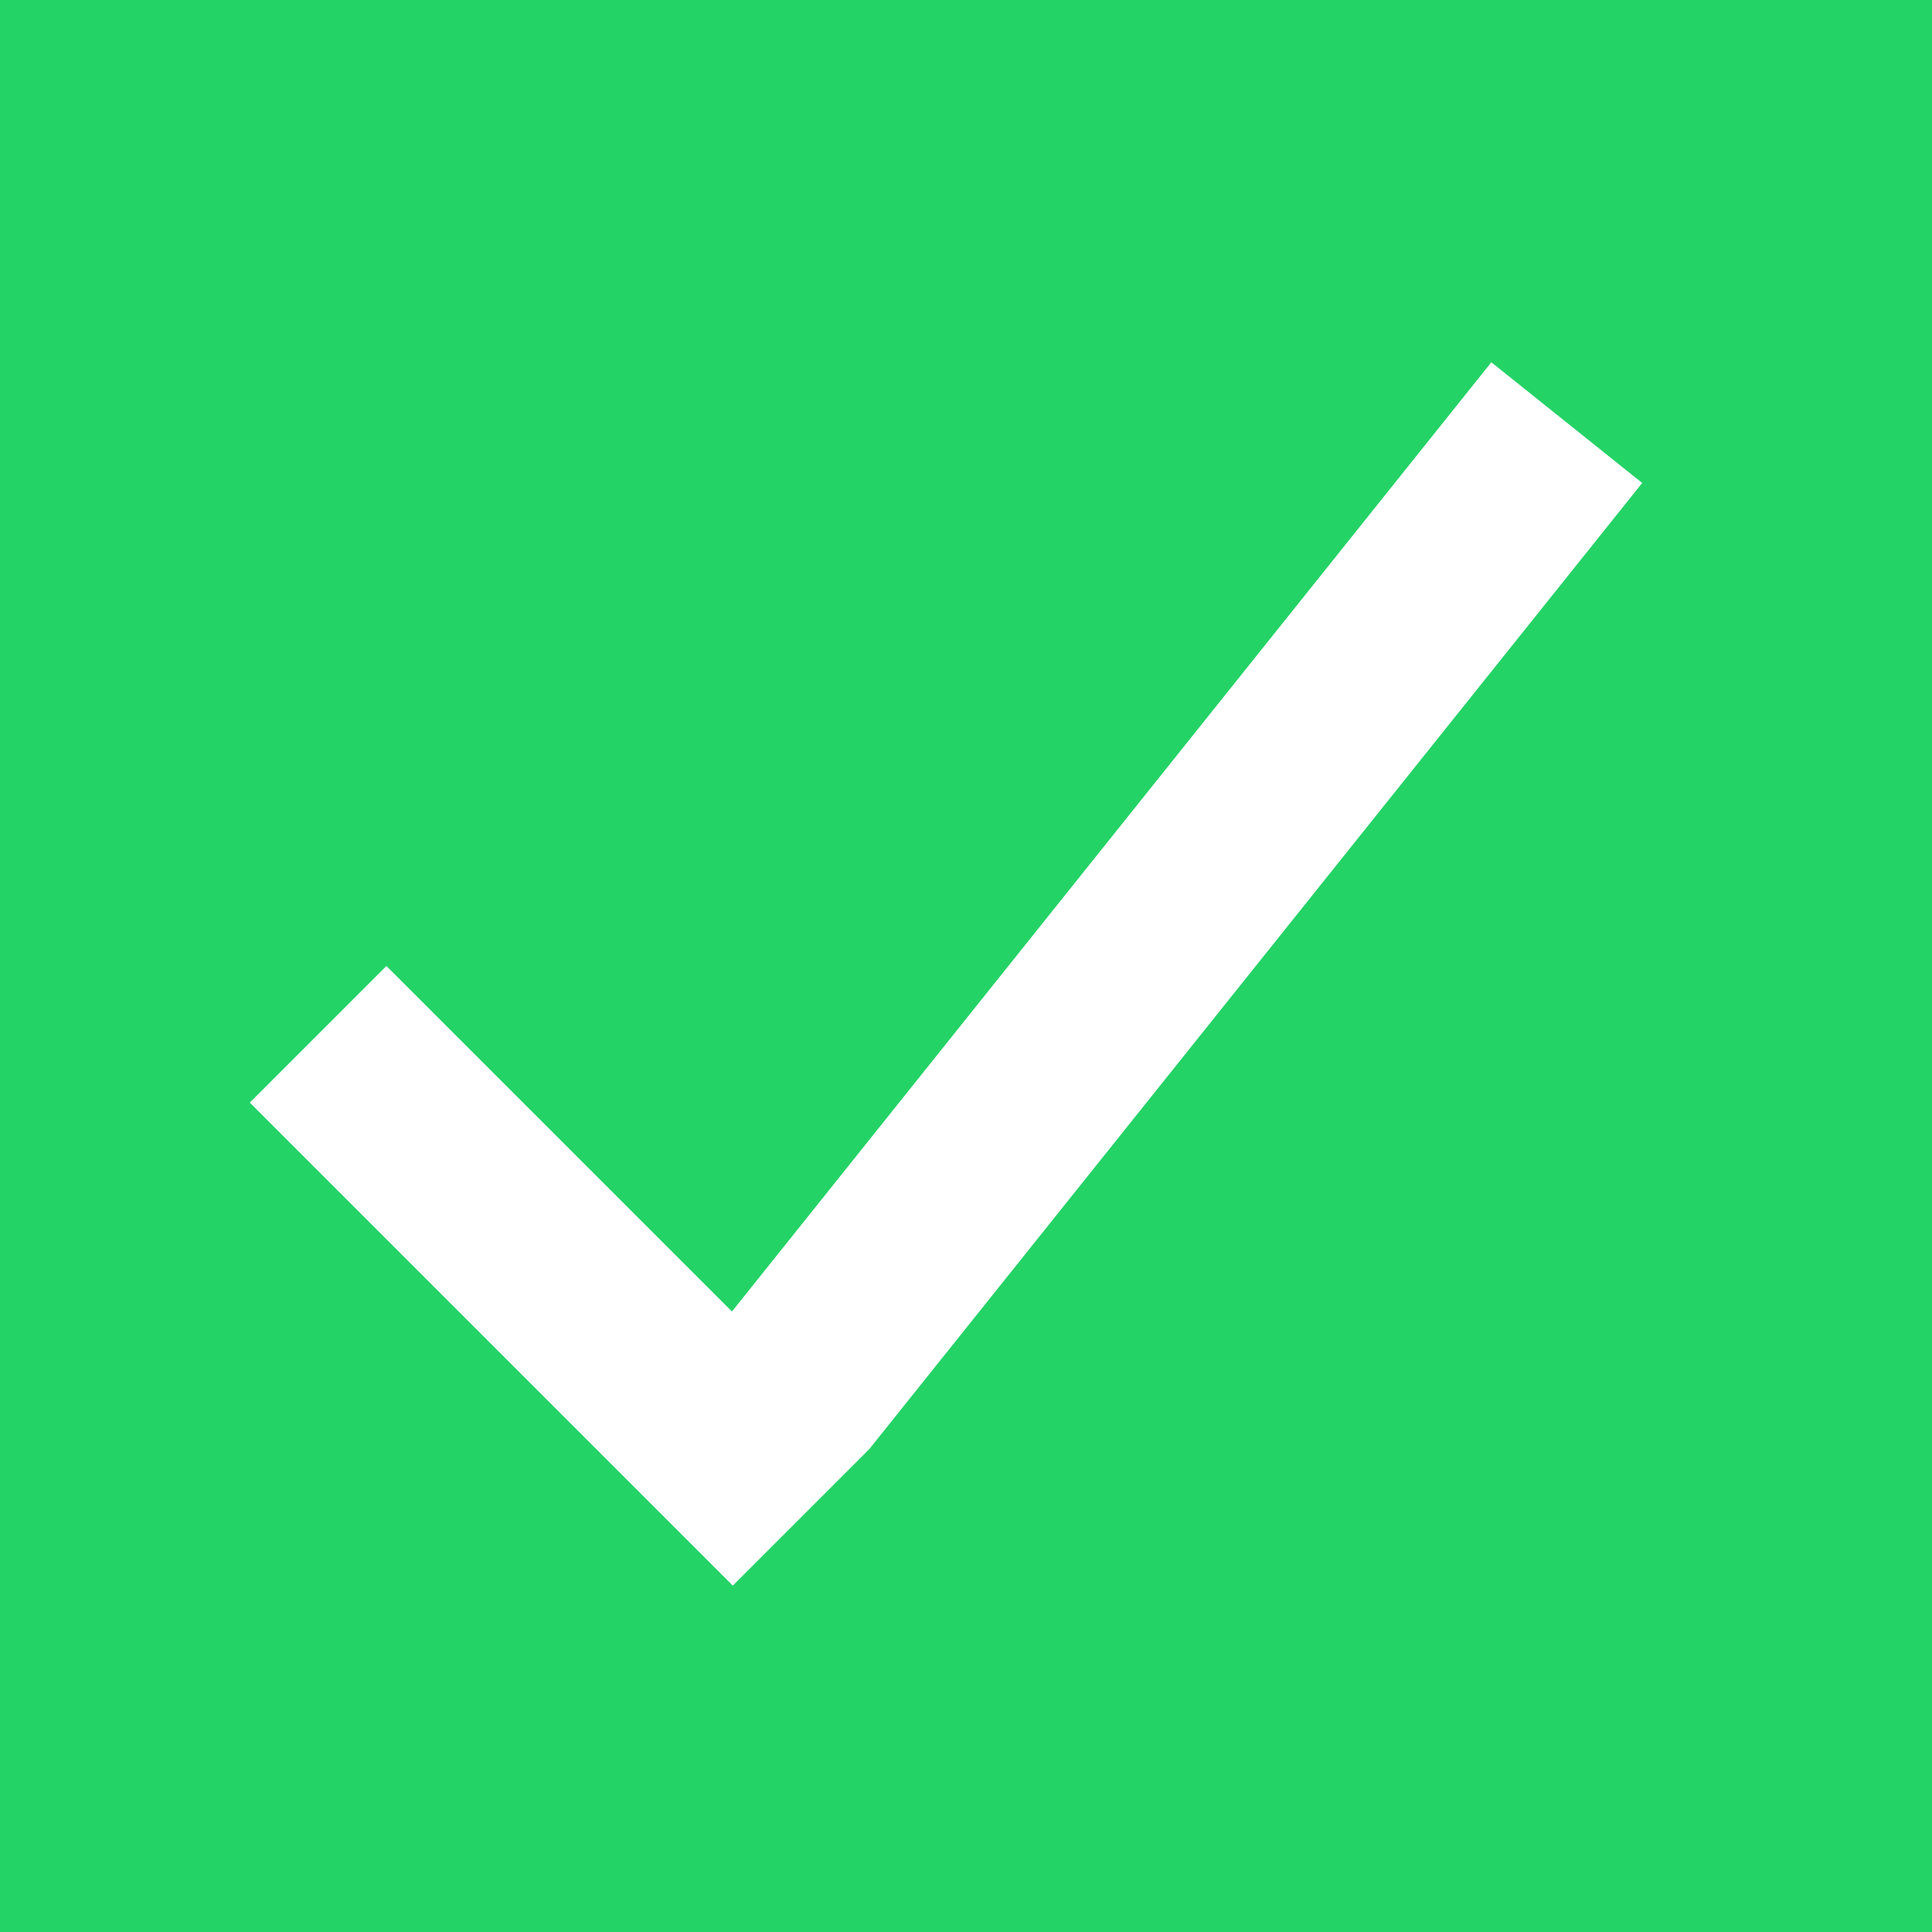 <svg width="20" height="20" viewBox="0 0 20 20" fill="none" xmlns="http://www.w3.org/2000/svg">
<rect x="0" y="0" width="20" height="20" fill="#333333" stroke="none"/>
<rect x="0.5" y="0.5" width="19" height="19" fill="#24D366" stroke="#24D366"/>
<line x1="8.219" y1="14.375" x2="16.219" y2="4.375" stroke="white" stroke-width="2"/>
<line x1="8.293" y1="15.707" x2="3.293" y2="10.707" stroke="white" stroke-width="2"/>
</svg>
